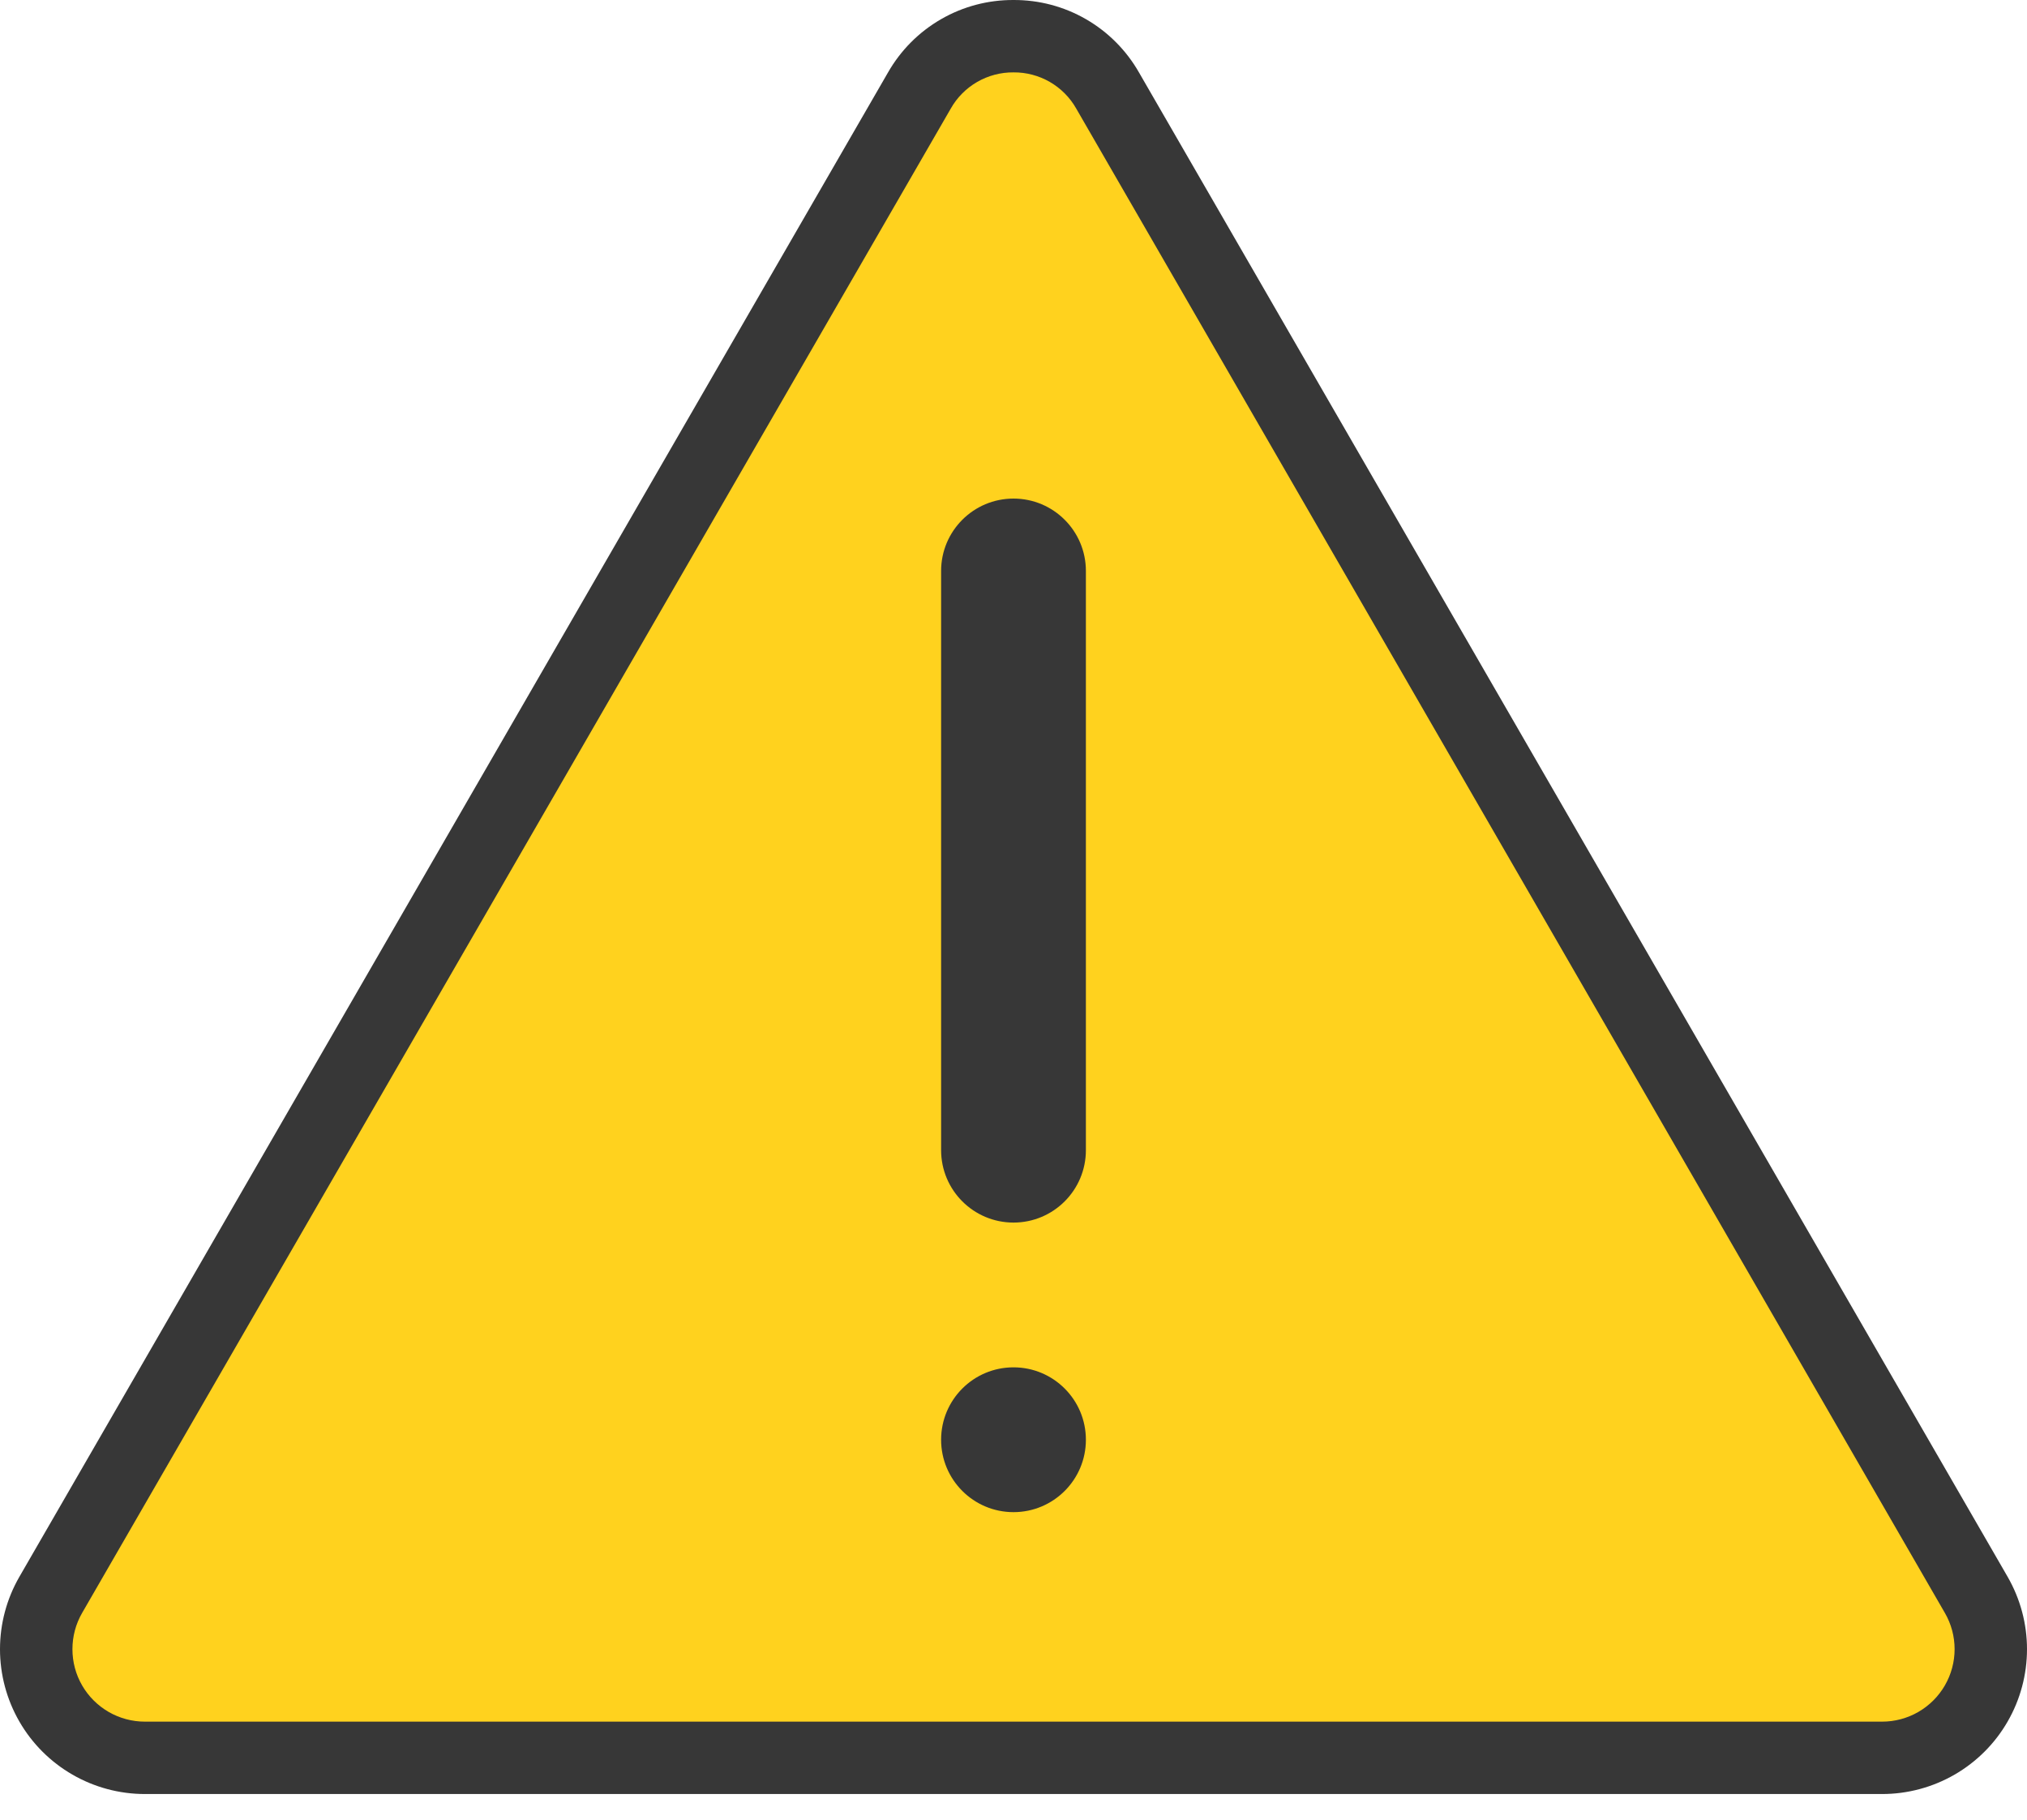<svg width="49" height="44" viewBox="0 0 49 44" fill="none" xmlns="http://www.w3.org/2000/svg">
<path d="M3.503 42.499C3.041 42.499 2.588 42.378 2.189 42.147C1.789 41.917 1.458 41.585 1.227 41.186C0.996 40.786 0.875 40.333 0.875 39.872C0.875 39.411 0.996 38.958 1.227 38.559L22.225 2.189C22.455 1.79 22.787 1.458 23.186 1.227C23.586 0.997 24.039 0.875 24.5 0.875C24.961 0.875 25.414 0.997 25.813 1.227C26.213 1.458 26.544 1.79 26.775 2.189L47.773 38.558C48.003 38.958 48.125 39.411 48.125 39.872C48.125 40.333 48.004 40.786 47.773 41.186C47.542 41.585 47.211 41.917 46.811 42.147C46.412 42.378 45.959 42.499 45.497 42.499L3.503 42.499Z" fill="#FFD21E"/>
<path d="M24.5 1.75C24.808 1.747 25.111 1.827 25.378 1.981C25.645 2.135 25.866 2.358 26.017 2.626L47.015 38.996C47.169 39.262 47.25 39.564 47.25 39.872C47.25 40.179 47.169 40.481 47.015 40.748C46.861 41.014 46.64 41.235 46.374 41.389C46.108 41.543 45.806 41.624 45.498 41.624H3.502C3.195 41.624 2.893 41.543 2.626 41.389C2.36 41.235 2.139 41.014 1.985 40.748C1.831 40.482 1.751 40.18 1.751 39.872C1.751 39.565 1.831 39.263 1.985 38.996L22.983 2.626C23.134 2.358 23.355 2.135 23.622 1.981C23.889 1.827 24.192 1.747 24.5 1.75ZM24.5 5.09672e-05C23.885 -0.003 23.279 0.157 22.747 0.465C22.213 0.773 21.772 1.217 21.467 1.751L0.469 38.121C0.162 38.653 4.49021e-05 39.257 9.33967e-09 39.872C-4.48835e-05 40.487 0.162 41.091 0.469 41.623C0.776 42.156 1.219 42.598 1.751 42.905C2.283 43.212 2.887 43.374 3.502 43.374H45.498C46.113 43.374 46.717 43.212 47.249 42.905C47.781 42.598 48.224 42.156 48.531 41.623C48.838 41.091 49 40.487 49 39.872C49 39.257 48.838 38.654 48.531 38.121L27.533 1.751C27.228 1.217 26.787 0.773 26.254 0.465C25.721 0.157 25.116 -0.003 24.5 5.09672e-05Z" fill="#373737"/>
<path d="M24.5 36.559C25.467 36.559 26.25 35.775 26.25 34.809C26.25 33.842 25.467 33.058 24.5 33.058C23.533 33.058 22.75 33.842 22.75 34.809C22.75 35.775 23.533 36.559 24.5 36.559Z" fill="#373737"/>
<path d="M26.25 13.804C26.25 12.838 25.467 12.054 24.5 12.054C23.533 12.054 22.75 12.838 22.75 13.804V27.807C22.75 28.774 23.533 29.558 24.5 29.558C25.467 29.558 26.25 28.774 26.25 27.807V13.804Z" fill="#373737"/>
</svg>
